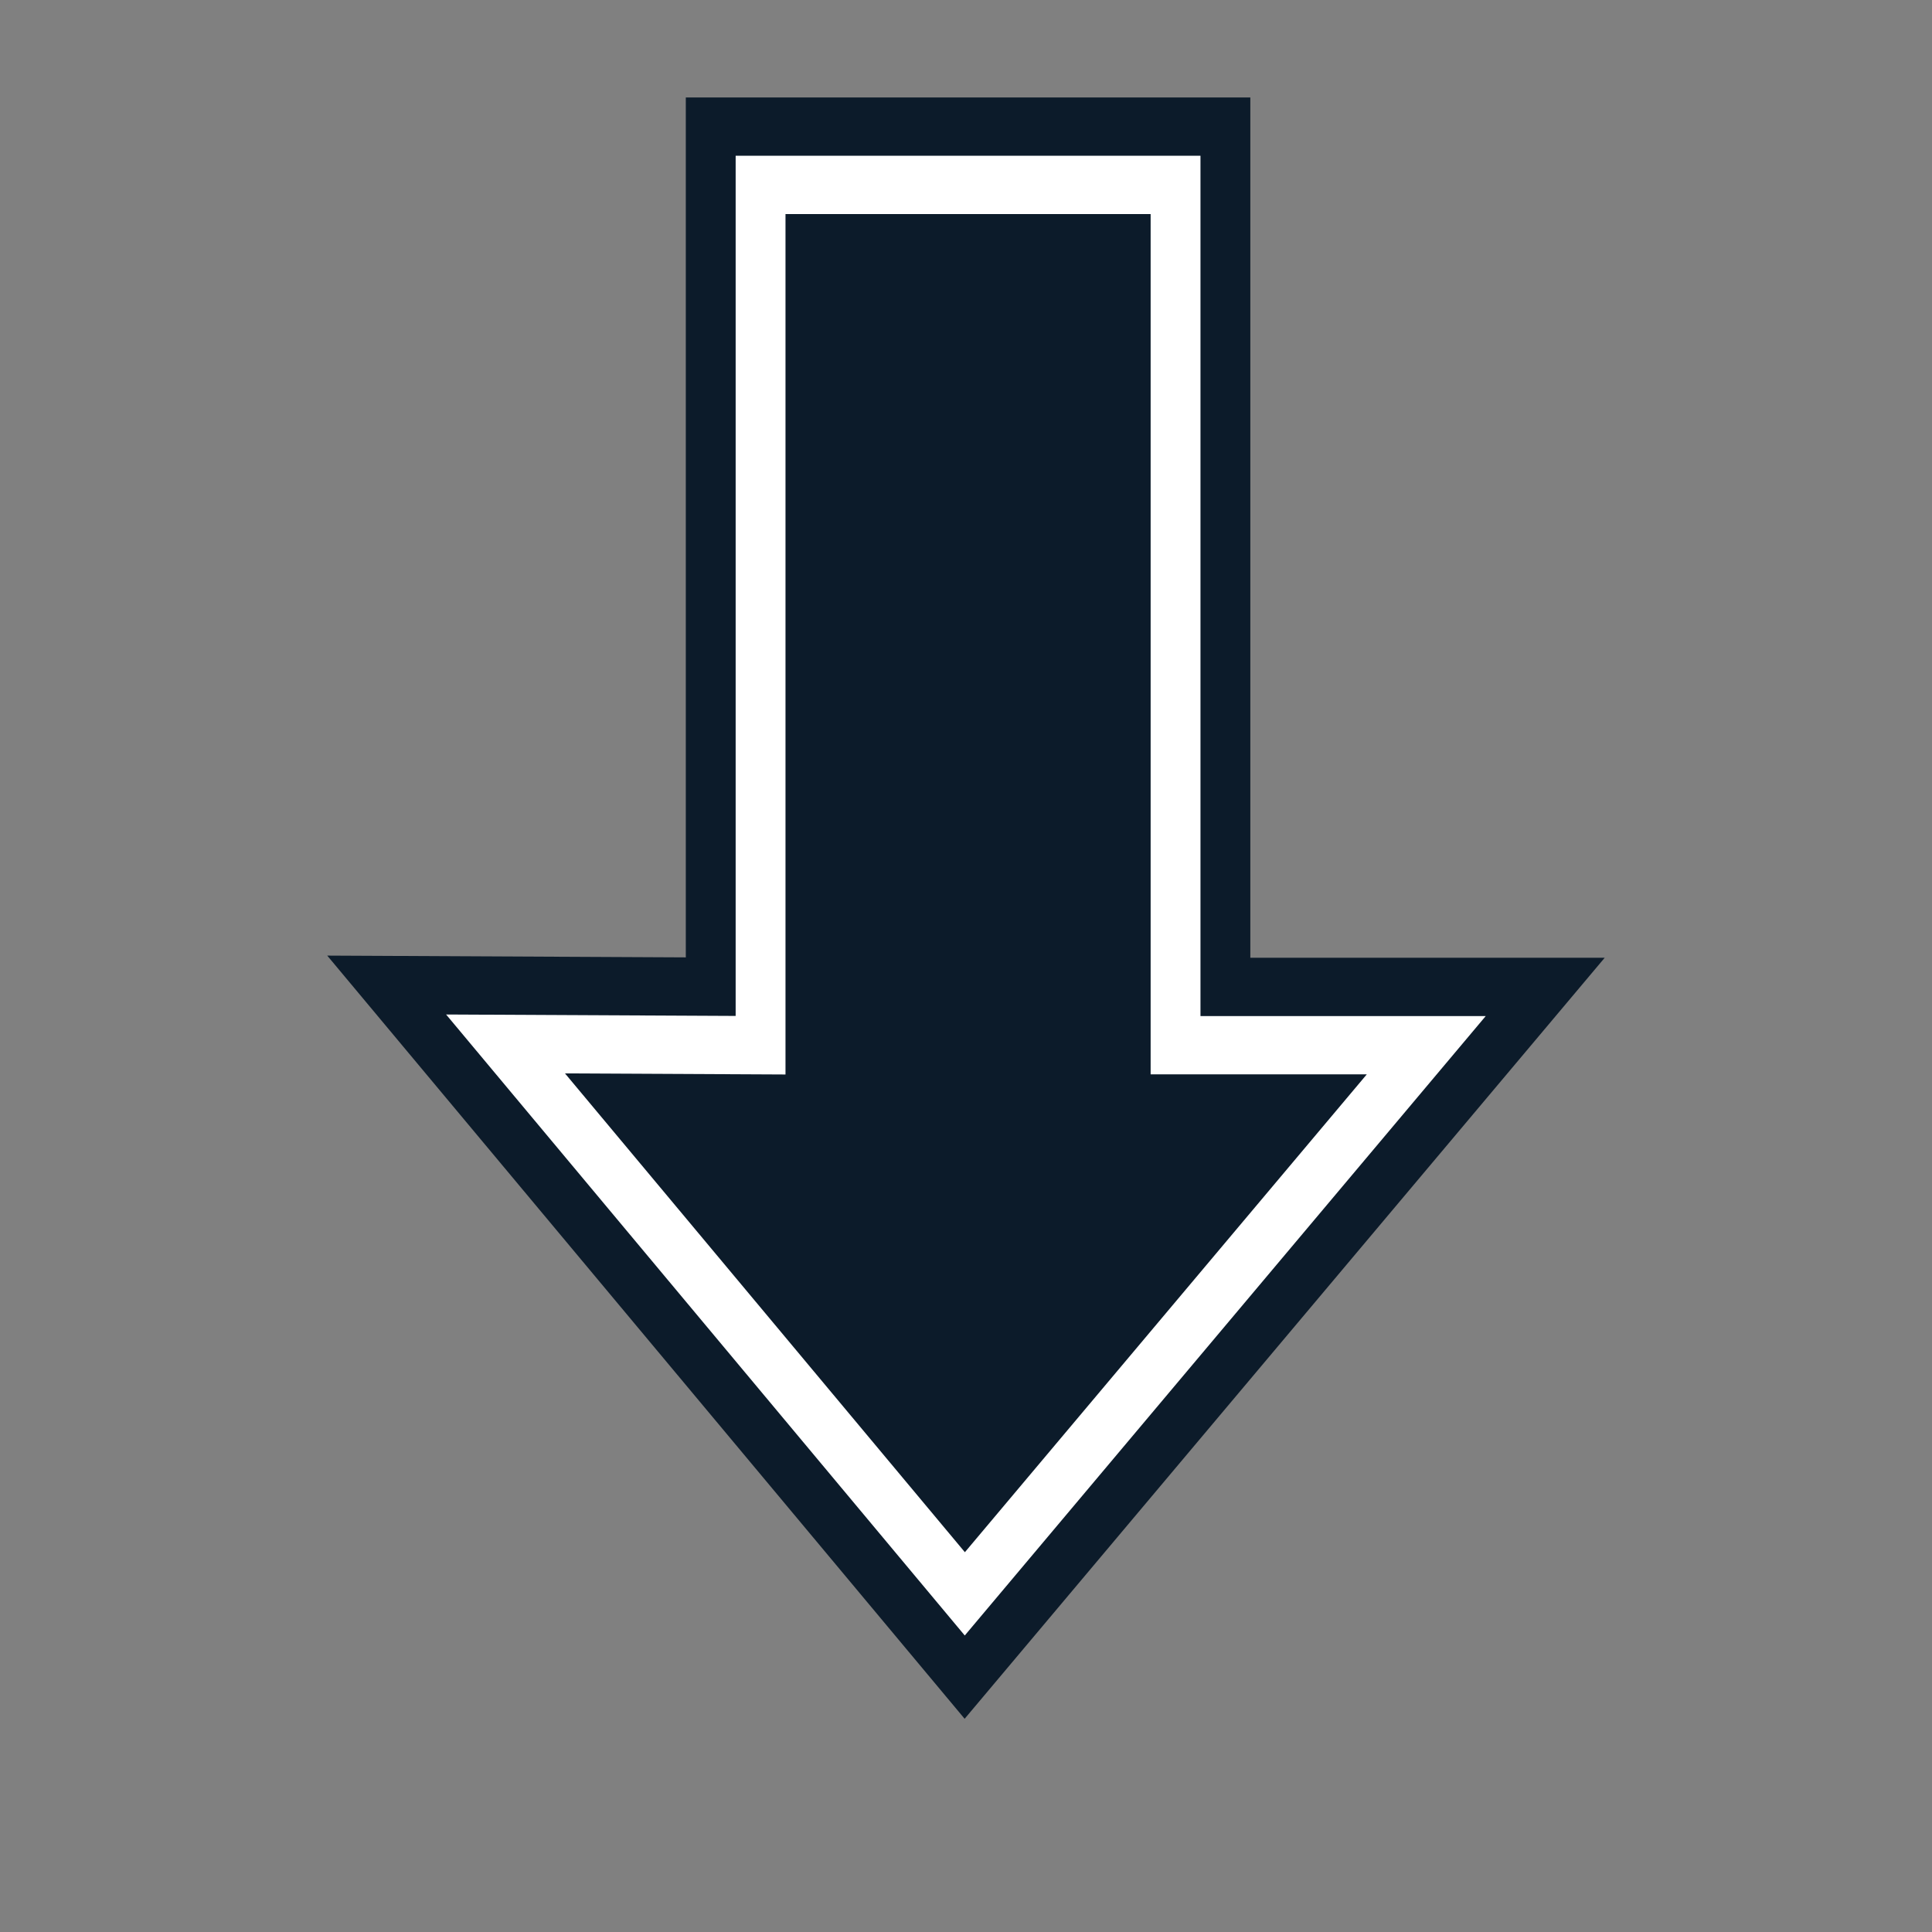 <?xml version="1.0" encoding="UTF-8" standalone="no"?>
<!-- Created with Inkscape (http://www.inkscape.org/) -->

<svg
   xmlns:dc="http://purl.org/dc/elements/1.1/"
   xmlns:cc="http://creativecommons.org/ns#"
   xmlns:rdf="http://www.w3.org/1999/02/22-rdf-syntax-ns#"
   xmlns:svg="http://www.w3.org/2000/svg"
   xmlns="http://www.w3.org/2000/svg"
   xmlns:sodipodi="http://sodipodi.sourceforge.net/DTD/sodipodi-0.dtd"
   xmlns:inkscape="http://www.inkscape.org/namespaces/inkscape"
   width="100"
   height="100"
   id="svg2"
   version="1.1"
   inkscape:version="0.92.2 5c3e80d, 2017-08-06"
   sodipodi:docname="arrow.svg"
   inkscape:export-filename="/Users/dev-galan/Dropbox/Resume, etc/itch header.png"
   inkscape:export-xdpi="96"
   inkscape:export-ydpi="96">
  <rect width="100%" height="100%" fill="#808080" stroke="none"/>
  <defs
     id="defs4">
    <marker
       inkscape:stockid="DotM"
       orient="auto"
       refY="0"
       refX="0"
       id="marker8589"
       style="overflow:visible"
       inkscape:isstock="true">
      <path
         id="path8394"
         d="m -2.5,-1 c 0,2.76 -2.24,5 -5,5 -2.76,0 -5,-2.24 -5,-5 0,-2.76 2.24,-5 5,-5 2.76,0 5,2.24 5,5 z"
         style="fill:#ffffff;fill-opacity:1;fill-rule:evenodd;stroke:#000000;stroke-width:1pt;stroke-opacity:1"
         transform="matrix(0.4,0,0,0.4,2.96,0.4)"
         inkscape:connector-curvature="0" />
    </marker>
    <marker
       inkscape:stockid="DotL"
       orient="auto"
       refY="0"
       refX="0"
       id="marker8586"
       style="overflow:visible"
       inkscape:isstock="true">
      <path
         id="path8391"
         d="m -2.5,-1 c 0,2.76 -2.24,5 -5,5 -2.76,0 -5,-2.24 -5,-5 0,-2.76 2.24,-5 5,-5 2.76,0 5,2.24 5,5 z"
         style="fill:#7d7d7d;fill-opacity:1;fill-rule:evenodd;stroke:#7d7d7d;stroke-width:1pt;stroke-opacity:1"
         transform="matrix(0.8,0,0,0.8,5.92,0.8)"
         inkscape:connector-curvature="0" />
    </marker>
    <marker
       inkscape:stockid="DotS"
       orient="auto"
       refY="0"
       refX="0"
       id="DotS"
       style="overflow:visible">
      <path
         id="path3855"
         d="m -2.5,-1 c 0,2.76 -2.24,5 -5,5 -2.76,0 -5,-2.24 -5,-5 0,-2.76 2.24,-5 5,-5 2.76,0 5,2.24 5,5 z"
         style="fill-rule:evenodd;stroke:#000000;stroke-width:1pt"
         transform="matrix(0.2,0,0,0.2,1.48,0.2)"
         inkscape:connector-curvature="0" />
    </marker>
    <marker
       inkscape:stockid="DotM"
       orient="auto"
       refY="0"
       refX="0"
       id="DotM"
       style="overflow:visible">
      <path
         id="path3852"
         d="m -2.5,-1 c 0,2.76 -2.24,5 -5,5 -2.76,0 -5,-2.24 -5,-5 0,-2.76 2.24,-5 5,-5 2.76,0 5,2.24 5,5 z"
         style="fill-rule:evenodd;stroke:#000000;stroke-width:1pt"
         transform="matrix(0.4,0,0,0.4,2.96,0.4)"
         inkscape:connector-curvature="0" />
    </marker>
    <marker
       inkscape:stockid="DotL"
       orient="auto"
       refY="0"
       refX="0"
       id="DotL"
       style="overflow:visible">
      <path
         id="path3849"
         d="m -2.5,-1 c 0,2.76 -2.24,5 -5,5 -2.76,0 -5,-2.24 -5,-5 0,-2.76 2.24,-5 5,-5 2.76,0 5,2.24 5,5 z"
         style="fill-rule:evenodd;stroke:#000000;stroke-width:1pt"
         transform="matrix(0.8,0,0,0.8,5.92,0.8)"
         inkscape:connector-curvature="0" />
    </marker>
  </defs>
  <sodipodi:namedview
     id="base"
     pagecolor="#0c1b2a"
     bordercolor="#666666"
     borderopacity="1.0"
     inkscape:pageopacity="0"
     inkscape:pageshadow="2"
     inkscape:zoom="1"
     inkscape:cx="91.875875"
     inkscape:cy="56.472495"
     inkscape:document-units="px"
     inkscape:current-layer="layer2"
     showgrid="false"
     units="px"
     inkscape:window-width="1436"
     inkscape:window-height="855"
     inkscape:window-x="-1"
     inkscape:window-y="0"
     inkscape:window-maximized="0"
     showguides="true"
     inkscape:snap-global="false"
     objecttolerance="10000"
     inkscape:snap-page="true"
     inkscape:snap-object-midpoints="false">
    <inkscape:grid
       type="xygrid"
       id="grid8117"
       originx="0"
       originy="0"
       spacingx="1"
       spacingy="1" />
  </sodipodi:namedview>
  <g
     inkscape:groupmode="layer"
     id="layer2"
     inkscape:label="Name"
     style="display:inline;opacity:1"
     transform="translate(0,4)">
    <g
       id="g13059"
       transform="matrix(0.86,0,0,1.006,6.996,-0.2)">
      <g
         id="text13049"
         style="font-style:normal;font-weight:normal;font-size:99.048px;line-height:125%;font-family:sans-serif;letter-spacing:0px;word-spacing:0px;fill:#000000;fill-opacity:0;stroke:#ffffff;stroke-width:2.476px;stroke-linecap:butt;stroke-linejoin:miter;stroke-opacity:1"
         transform="matrix(0,1,1,0,0,0)"
         aria-label="➡">
        <path
           d="M 5.737,62.617 V 37.641 H 50 L 49.935,22.292 78.228,49.934 50,77.706 v -15.089 z"
           style="font-style:normal;font-variant:normal;font-weight:normal;font-stretch:normal;font-size:66.667px;font-family:GungSeo;-inkscape-font-specification:GungSeo;fill:#0c1b2a;fill-opacity:1;stroke:#0c1b2a;stroke-width:9;stroke-miterlimit:4;stroke-dasharray:none;stroke-opacity:1"
           id="path13054"
           inkscape:connector-curvature="0"
           sodipodi:nodetypes="cccccccc" />
        <path
           sodipodi:nodetypes="cccccccc"
           inkscape:connector-curvature="0"
           id="path13051"
           style="font-style:normal;font-variant:normal;font-weight:normal;font-stretch:normal;font-size:66.667px;font-family:GungSeo;-inkscape-font-specification:GungSeo;fill:#0c1b2a;fill-opacity:1;stroke-width:3;stroke-miterlimit:4;stroke-dasharray:none"
           d="M 5.737,62.617 V 37.641 H 50 L 49.935,22.292 78.228,49.934 50,77.706 v -15.089 z" />
      </g>
    </g>
  </g>
</svg>
